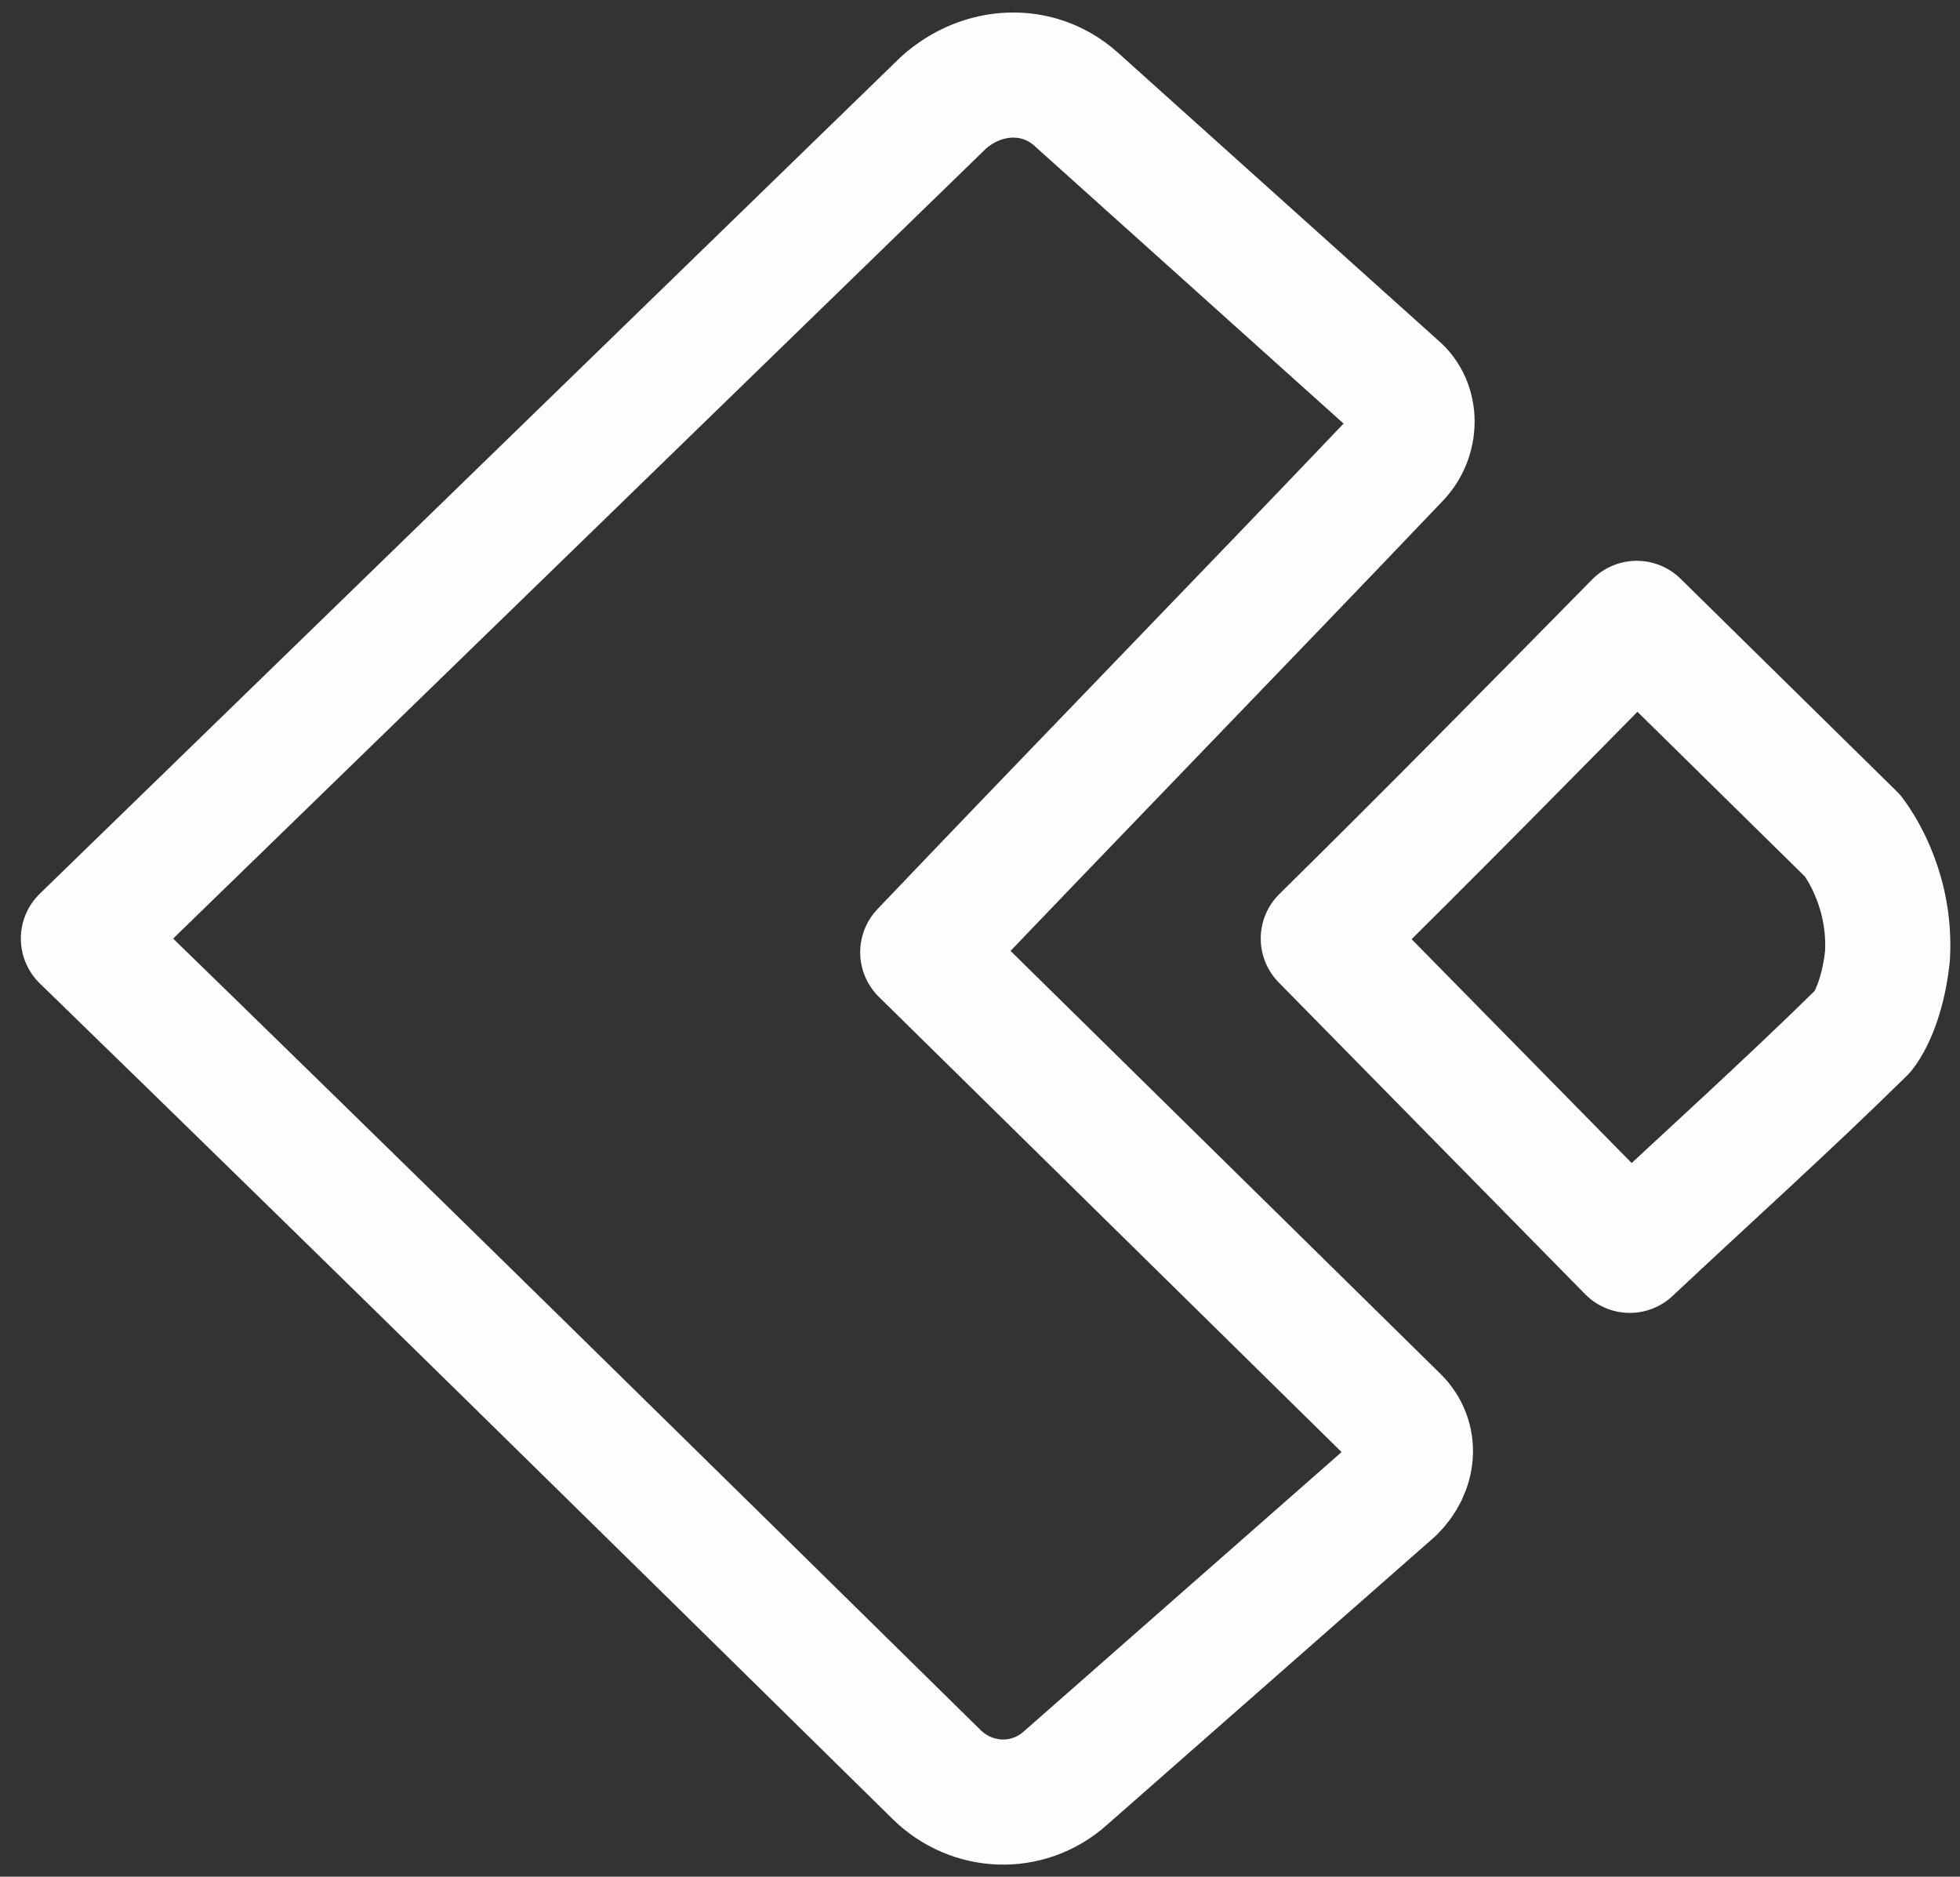 <svg width="47" height="45" viewBox="0 0 47 45" fill="none" xmlns="http://www.w3.org/2000/svg">
<rect x="0" y="0" width="47" height="45" fill="#333333" stroke="none"/>
<path d="M33.485 9.278L25.802 2.376C24.883 1.555 23.547 1.637 22.628 2.459C15.78 9.113 8.848 15.85 2 22.505C8.848 29.16 15.697 35.897 22.461 42.552C23.297 43.373 24.633 43.455 25.551 42.634L33.402 35.733C33.903 35.24 33.986 34.5 33.485 34.007C29.727 30.31 25.886 26.531 22.127 22.834C25.886 18.89 29.727 14.947 33.485 11.003C33.986 10.51 33.986 9.689 33.485 9.278Z" stroke="#FEFEFE" stroke-width="3" stroke-miterlimit="10" stroke-linecap="round" stroke-linejoin="round"/>
<path d="M31.732 22.505L39.081 29.981C40.918 28.256 42.839 26.531 44.676 24.723C44.927 24.395 45.178 23.737 45.261 22.916C45.345 21.437 44.676 20.369 44.426 20.04L39.248 14.947C36.742 17.493 34.237 20.04 31.732 22.505Z" stroke="#FEFEFE" stroke-width="3" stroke-miterlimit="10" stroke-linecap="round" stroke-linejoin="round"/>
</svg>
